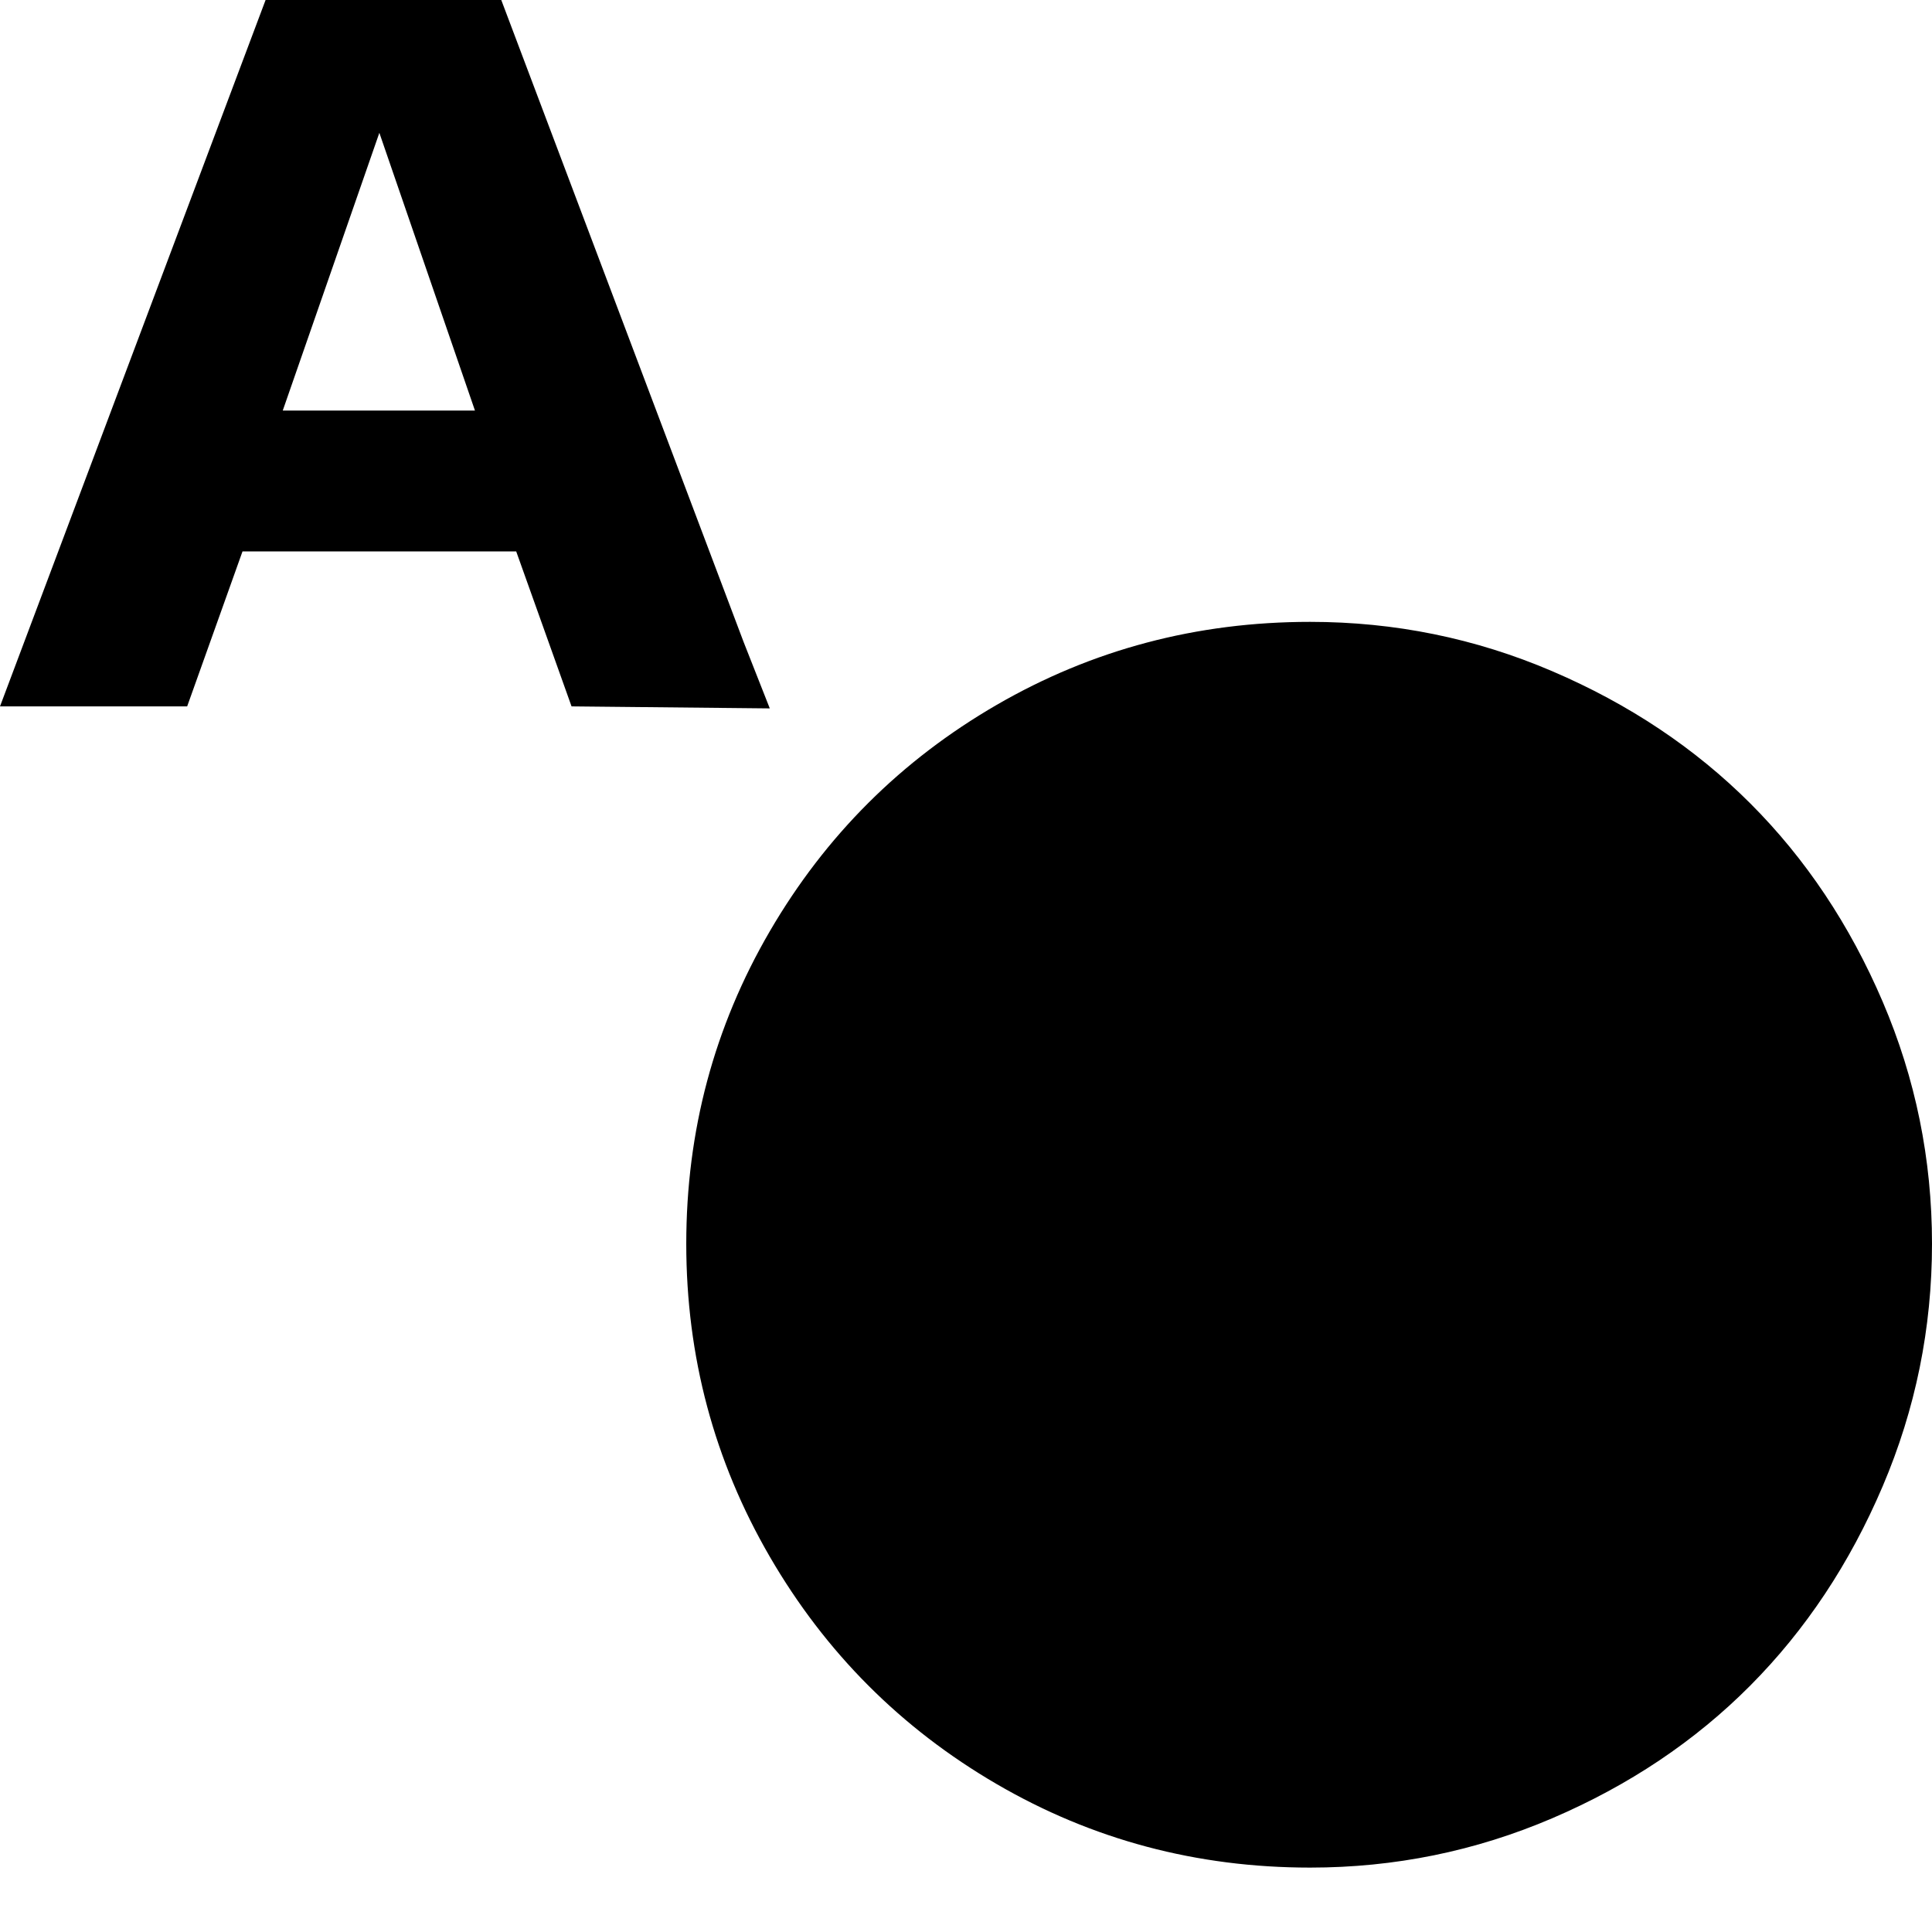 <svg width="64" height="64" viewBox="0 0 1920 1920" xmlns="http://www.w3.org/2000/svg"><path d="M0 702L288-64h186l265 702 26 66-197-2-55-154H241l-55 154H0zm281-294h191l-95-276zm401 828q0-168 83-310.5t225.5-225T1302 618q126 0 240.5 49t197 131.5 131.5 197 49 240.5-49 241-131.5 198-197 132-240.5 49q-169 0-311.5-83T765 1547t-83-311z"/></svg>